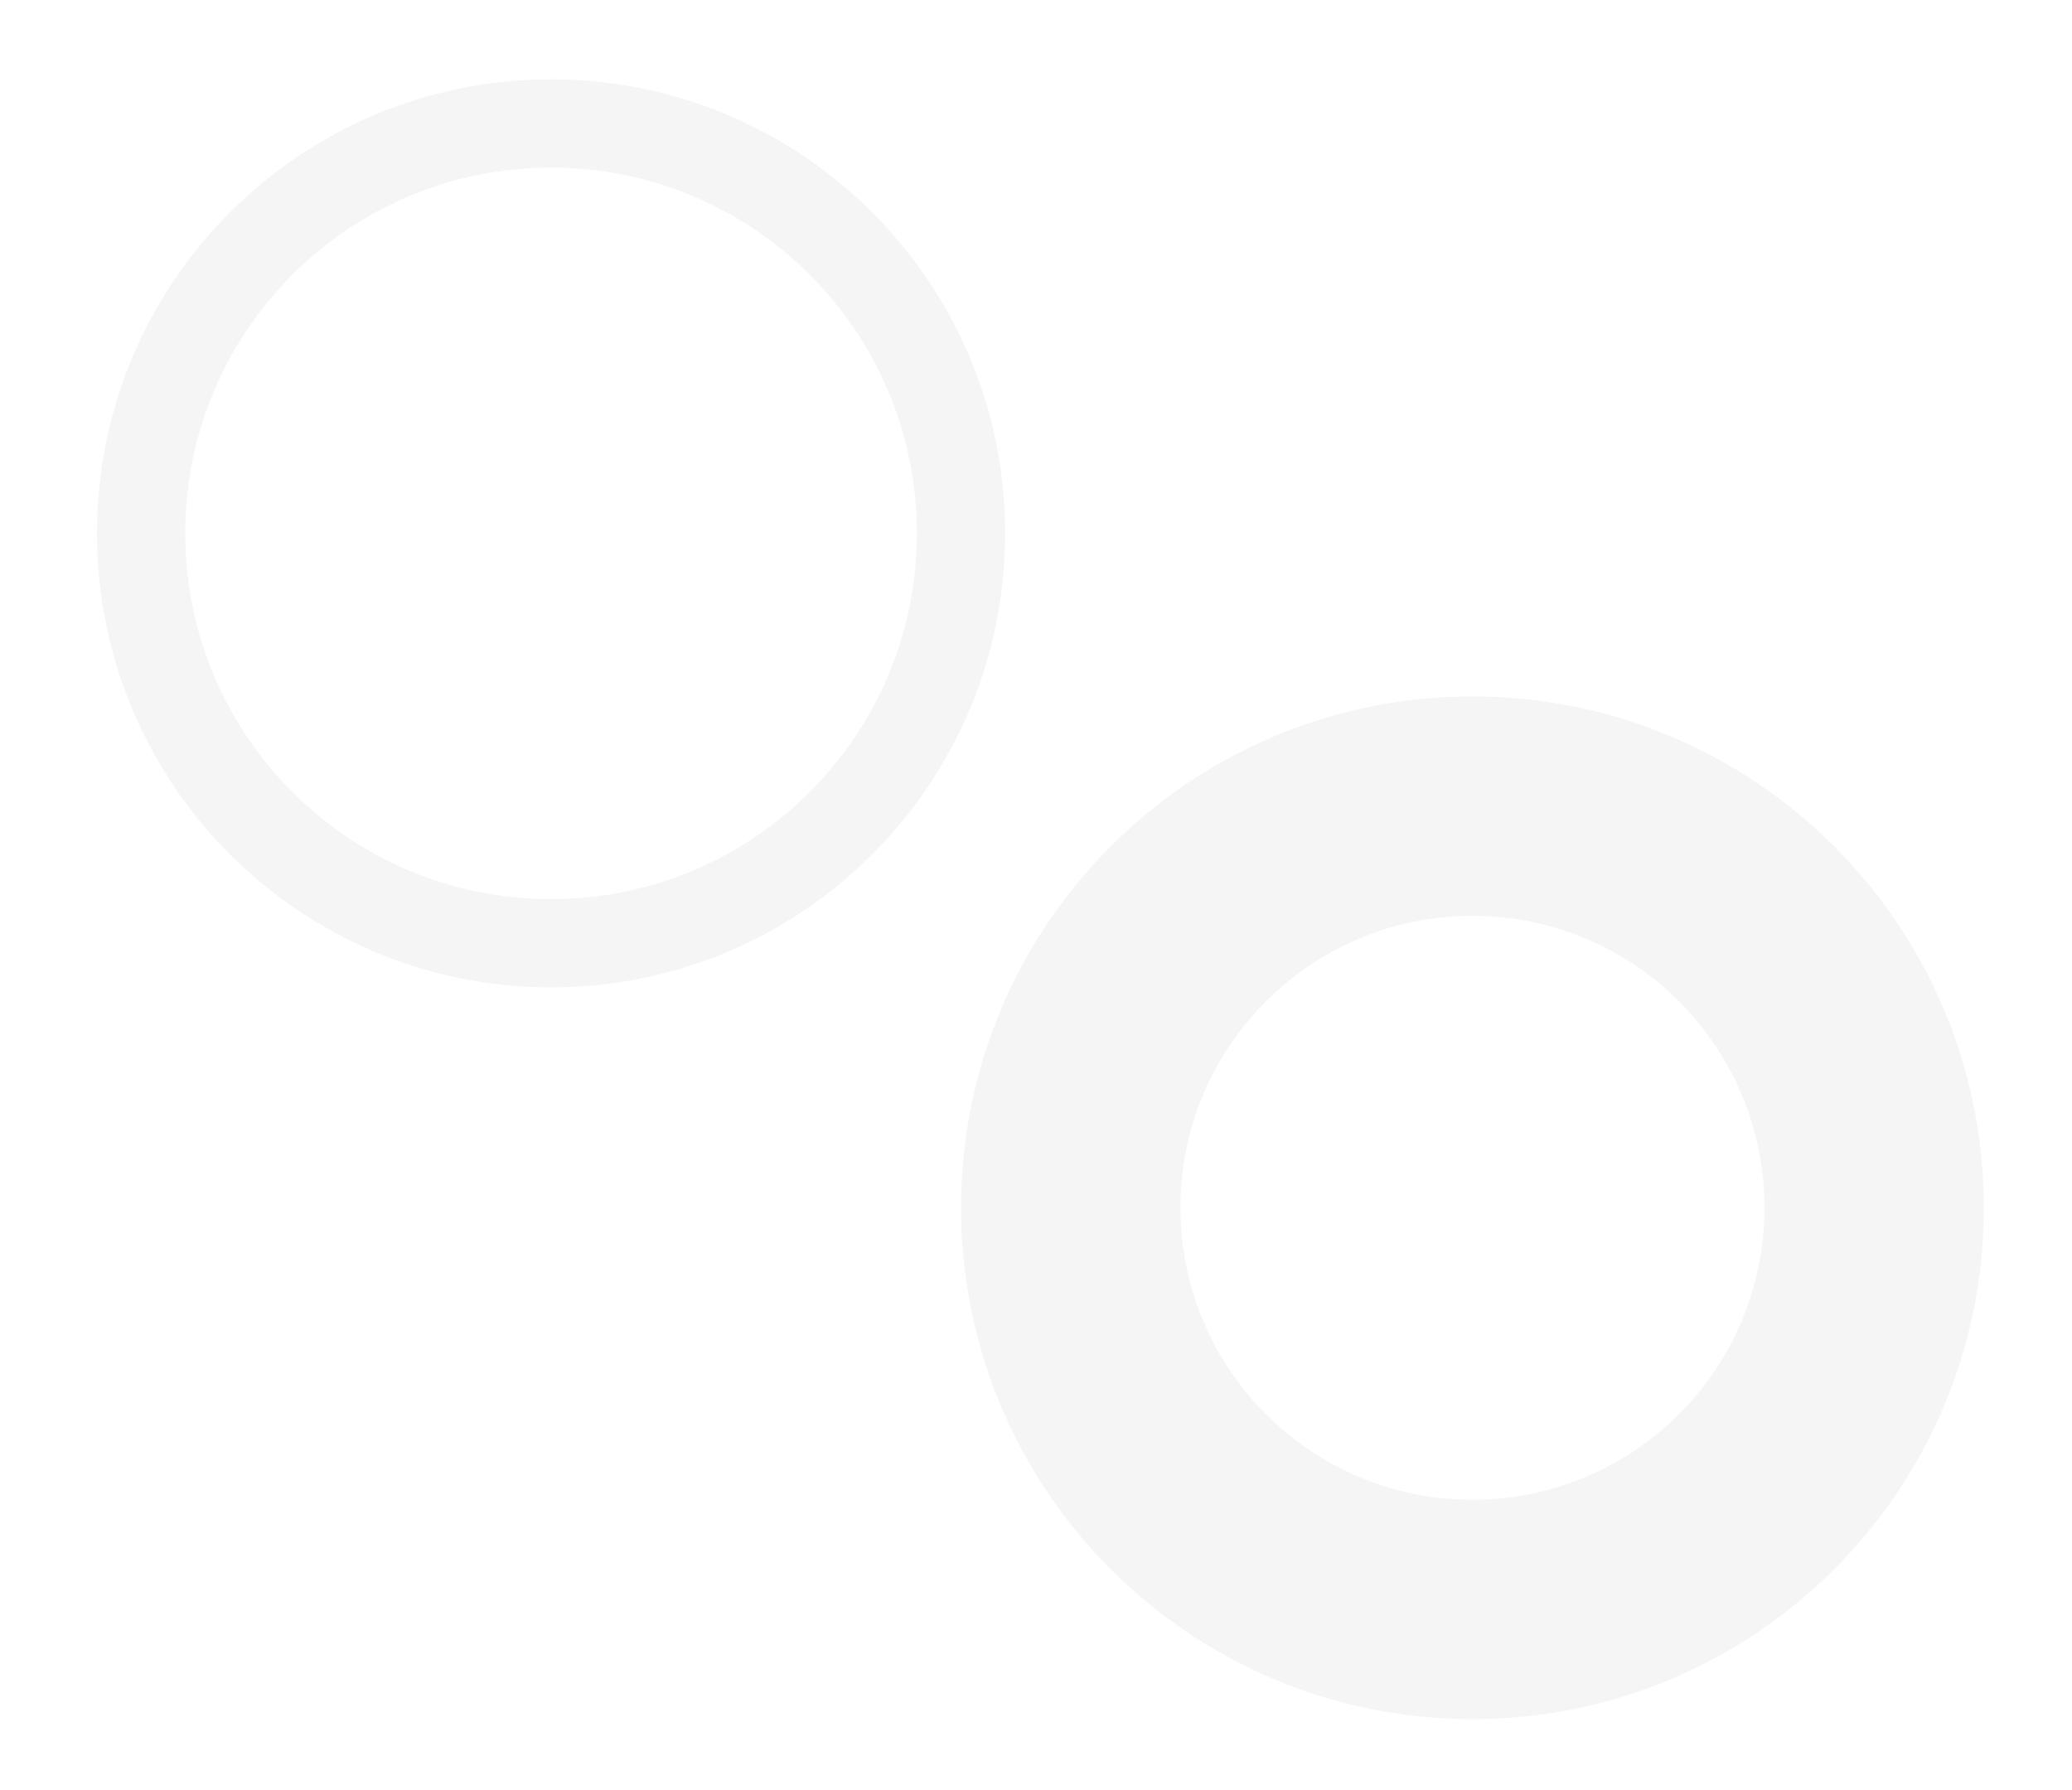 <svg width="235" height="203" viewBox="0 0 235 203" fill="none" xmlns="http://www.w3.org/2000/svg">
<path d="M114 60.5C114 88.943 90.943 112 62.5 112C34.057 112 11 88.943 11 60.5C11 32.057 34.057 9 62.5 9C90.943 9 114 32.057 114 60.5ZM21.009 60.5C21.009 83.415 39.585 101.991 62.5 101.991C85.415 101.991 103.991 83.415 103.991 60.5C103.991 37.585 85.415 19.009 62.5 19.009C39.585 19.009 21.009 37.585 21.009 60.5Z" fill="black" fill-opacity="0.04"/>
<path d="M225 137C225 169.033 199.033 195 167 195C134.967 195 109 169.033 109 137C109 104.967 134.967 79 167 79C199.033 79 225 104.967 225 137ZM133.881 137C133.881 155.291 148.709 170.119 167 170.119C185.291 170.119 200.119 155.291 200.119 137C200.119 118.709 185.291 103.881 167 103.881C148.709 103.881 133.881 118.709 133.881 137Z" fill="black" fill-opacity="0.04"/>
</svg>

